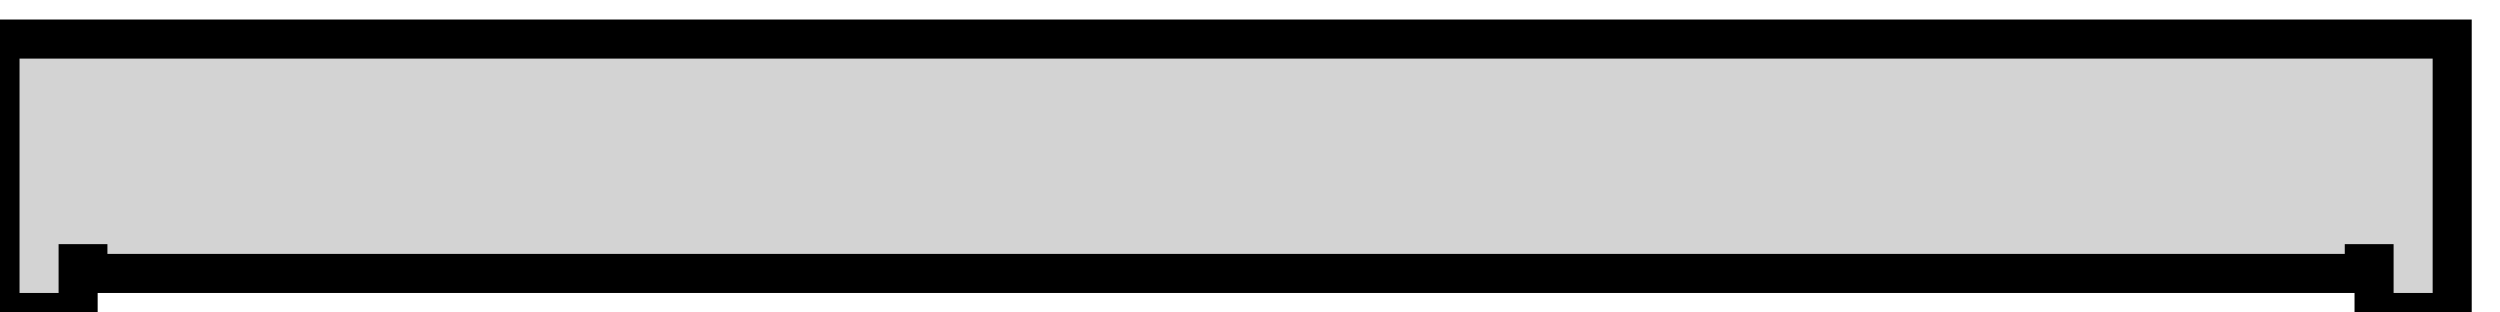 <?xml version="1.0" standalone="no"?>
<!DOCTYPE svg PUBLIC "-//W3C//DTD SVG 1.1//EN" "http://www.w3.org/Graphics/SVG/1.1/DTD/svg11.dtd">
<svg width="32mm" height="4mm" viewBox="0 -4 32 4" xmlns="http://www.w3.org/2000/svg" version="1.1">
<title>OpenSCAD Model</title>
<path d="
M 1,-0.625 L 1.125,-0.625 L 1.125,-0.5 L 30.263,-0.5 L 30.263,-0.625 L 30.388,-0.625
 L 30.388,-0 L 31.388,-0 L 31.388,-3.5 L 0,-3.5 L 0,-0 L 1,-0
 z
" stroke="black" fill="lightgray" stroke-width="0.5"/>
</svg>
